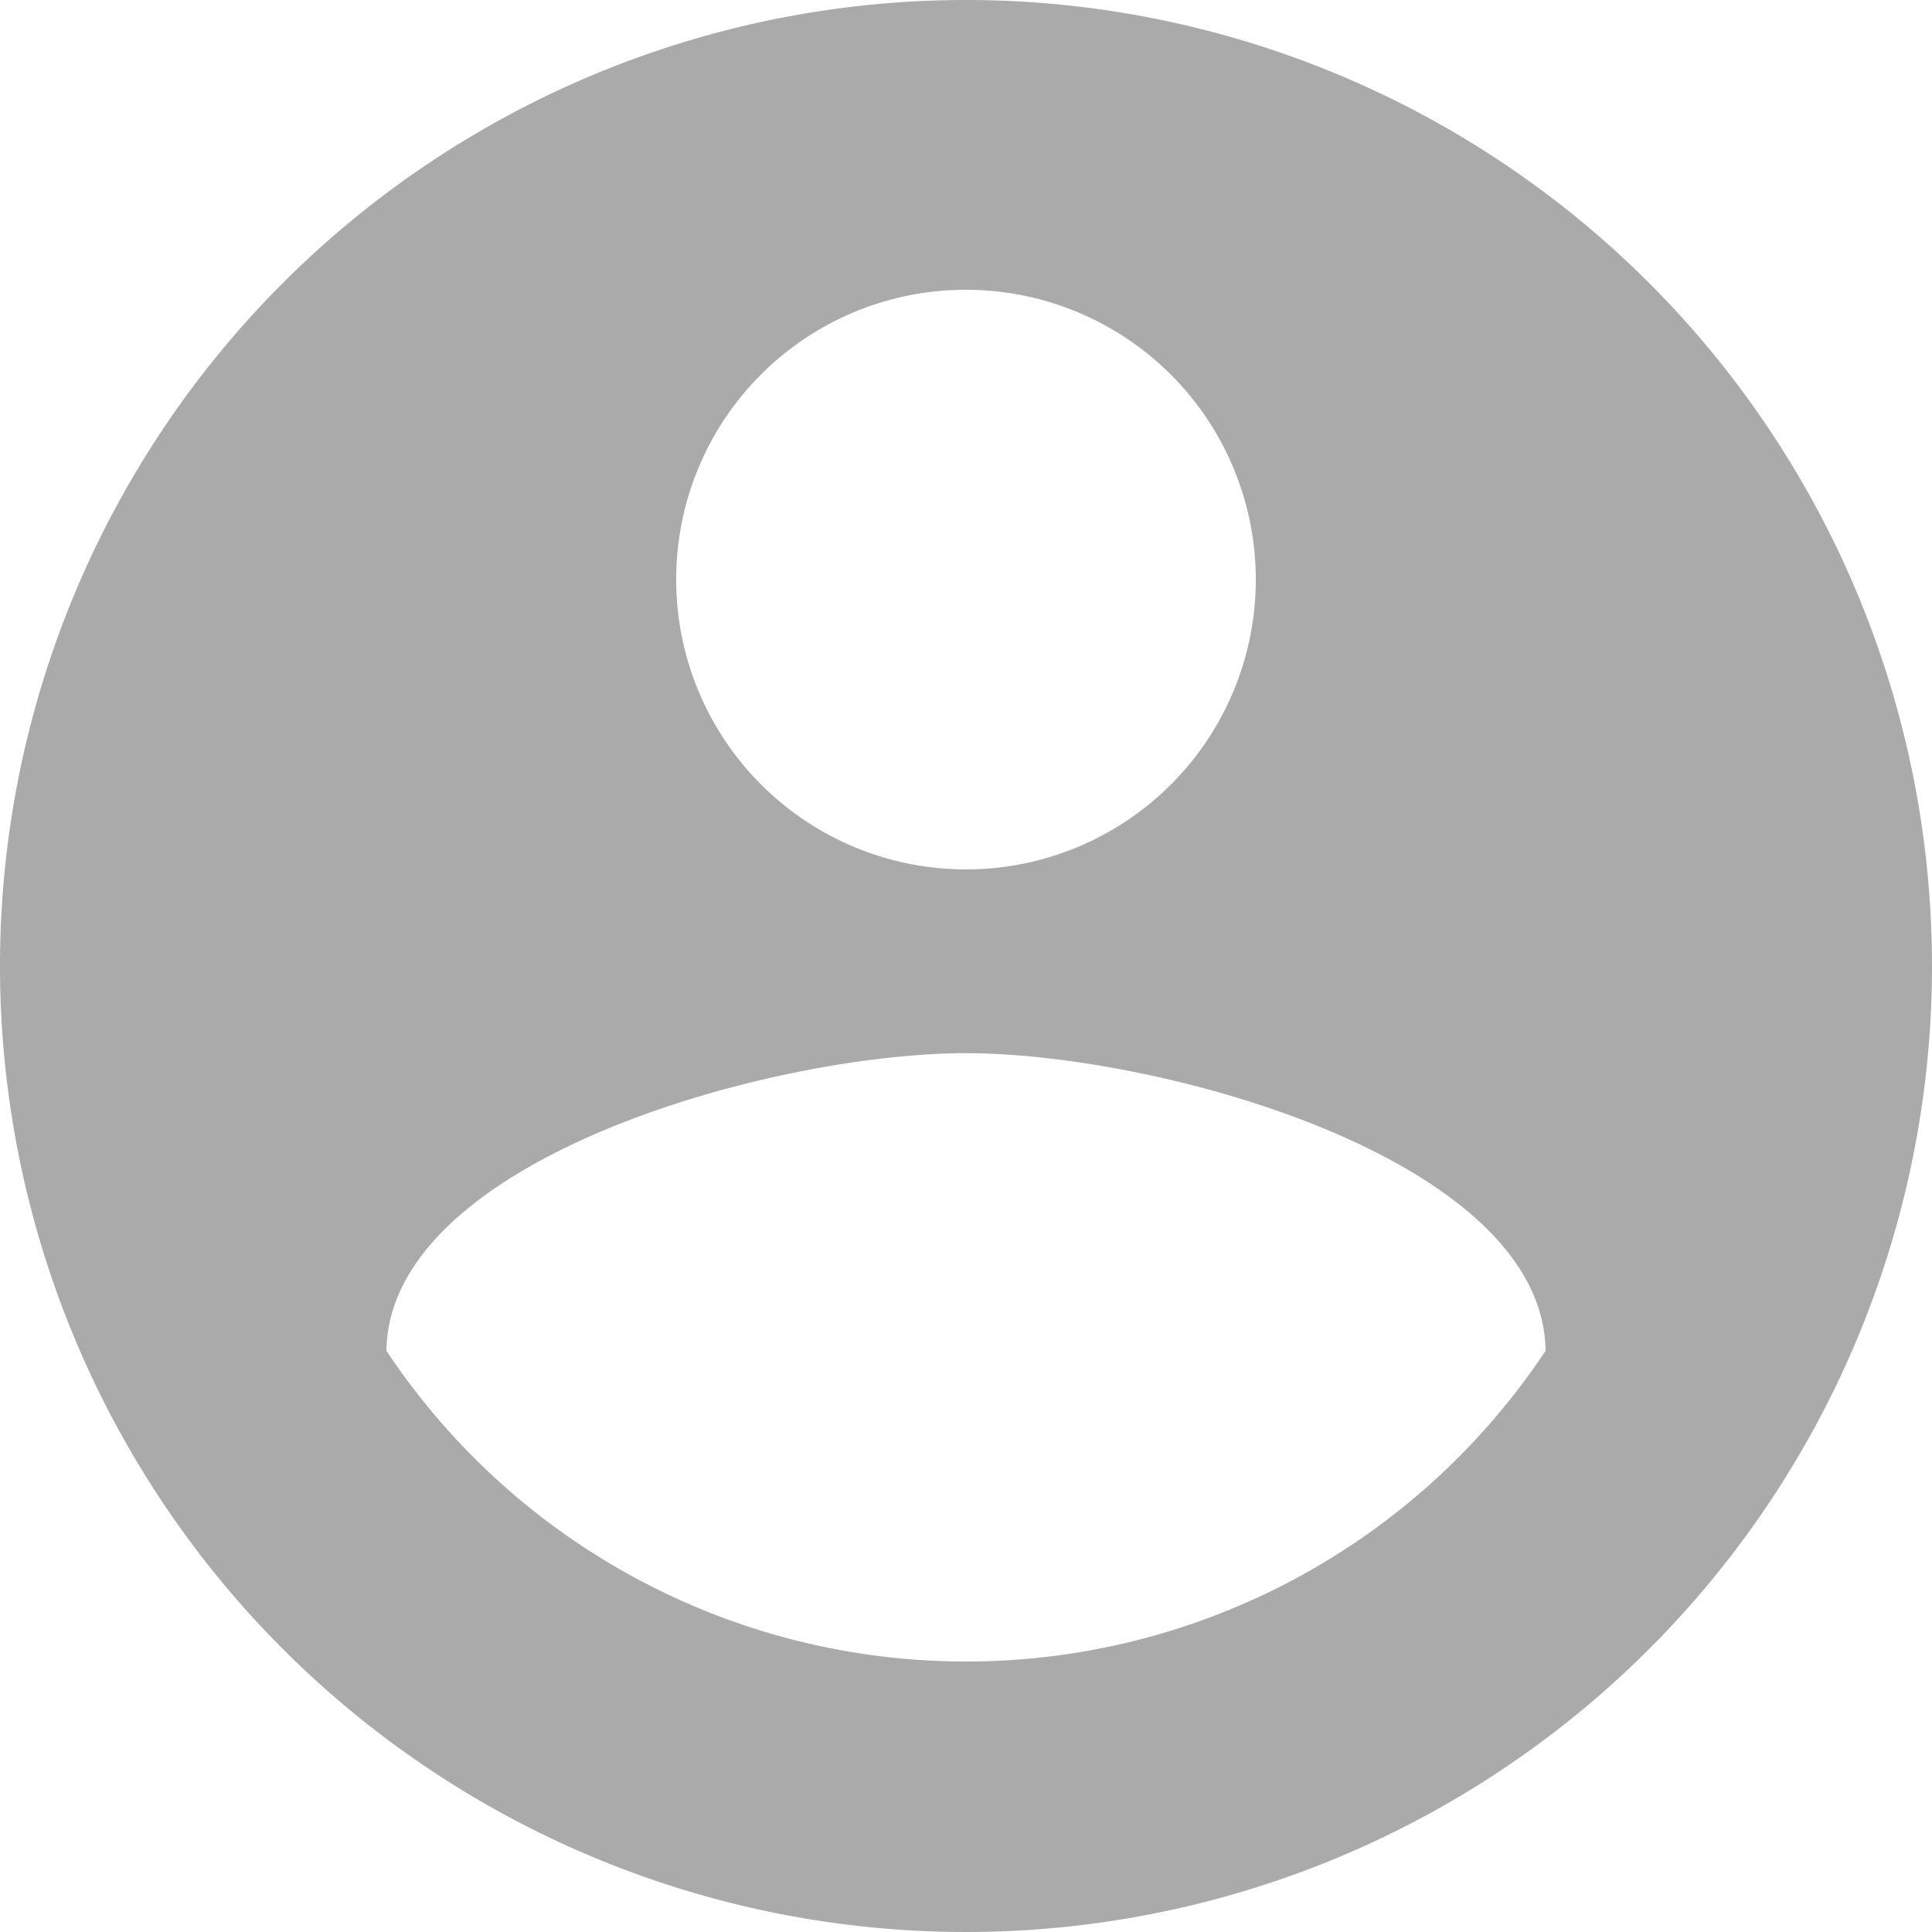 <svg xmlns="http://www.w3.org/2000/svg" width="23" height="23" viewBox="0 0 23 23">
  <path id="user_profile_icon" data-name="user profile icon" d="M14.5,3A11.5,11.5,0,1,0,26,14.5,11.5,11.5,0,0,0,14.5,3Zm0,3.45A3.45,3.45,0,1,1,11.05,9.9,3.445,3.445,0,0,1,14.5,6.45Zm0,16.33a8.281,8.281,0,0,1-6.9-3.7c.035-2.288,4.6-3.542,6.9-3.542s6.866,1.254,6.9,3.542A8.281,8.281,0,0,1,14.5,22.78Z" transform="translate(-3 -3)" fill="#aaa"/>
</svg>
